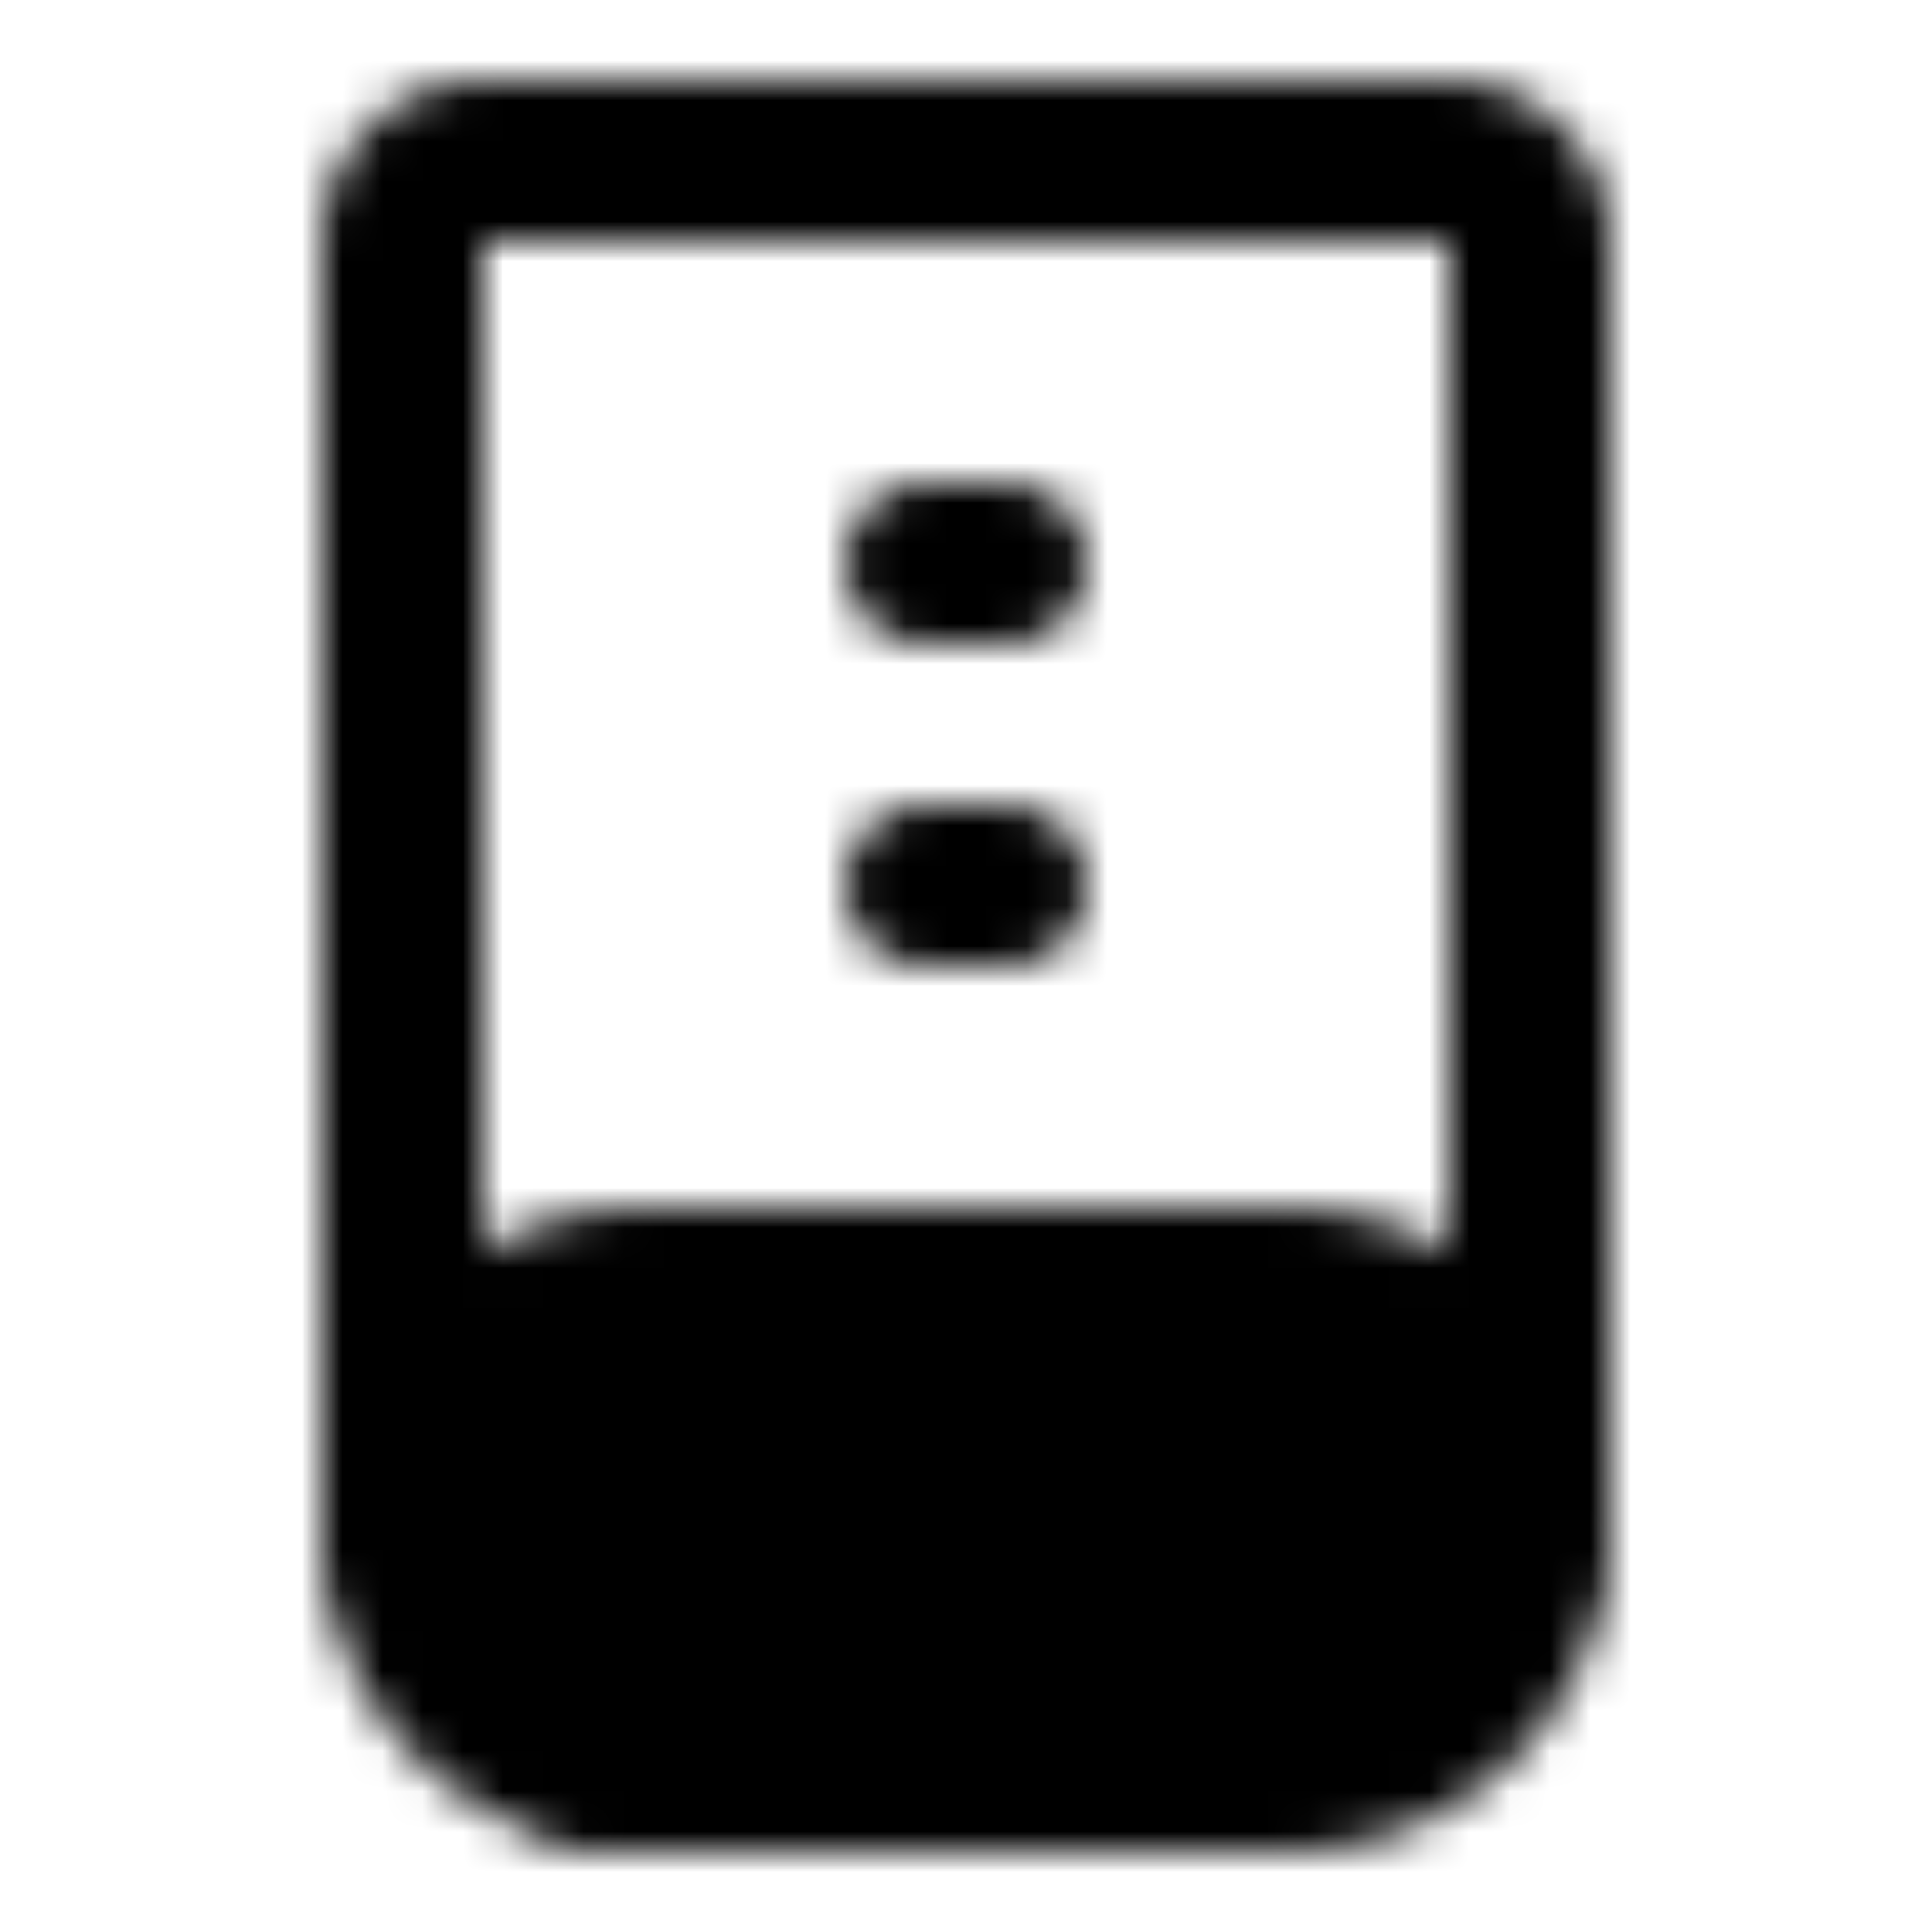 <svg xmlns="http://www.w3.org/2000/svg" width="1em" height="1em" viewBox="0 0 48 48"><defs><mask id="IconifyId195ad048a32870fdf113901"><g fill="none"><path stroke="#fff" stroke-linecap="round" stroke-linejoin="round" stroke-width="4" d="M38 38V6a2 2 0 0 0-2-2H12a2 2 0 0 0-2 2v32m15-24h-2m2 8h-2"/><path fill="#fff" stroke="#fff" stroke-linecap="round" stroke-linejoin="round" stroke-width="4" d="M10 38a6 6 0 0 1 6-6h16a6 6 0 0 1 0 12H16a6 6 0 0 1-6-6"/><path stroke="#000" stroke-linecap="round" stroke-linejoin="round" stroke-width="4" d="M17 39v5m5-5v5m5-5v5"/><circle cx="32" cy="38" r="2" fill="#000"/><path stroke="#fff" stroke-linecap="round" stroke-linejoin="round" stroke-width="4" d="M29 44H15"/></g></mask></defs><path fill="currentColor" d="M0 0h48v48H0z" mask="url(#IconifyId195ad048a32870fdf113901)"/></svg>